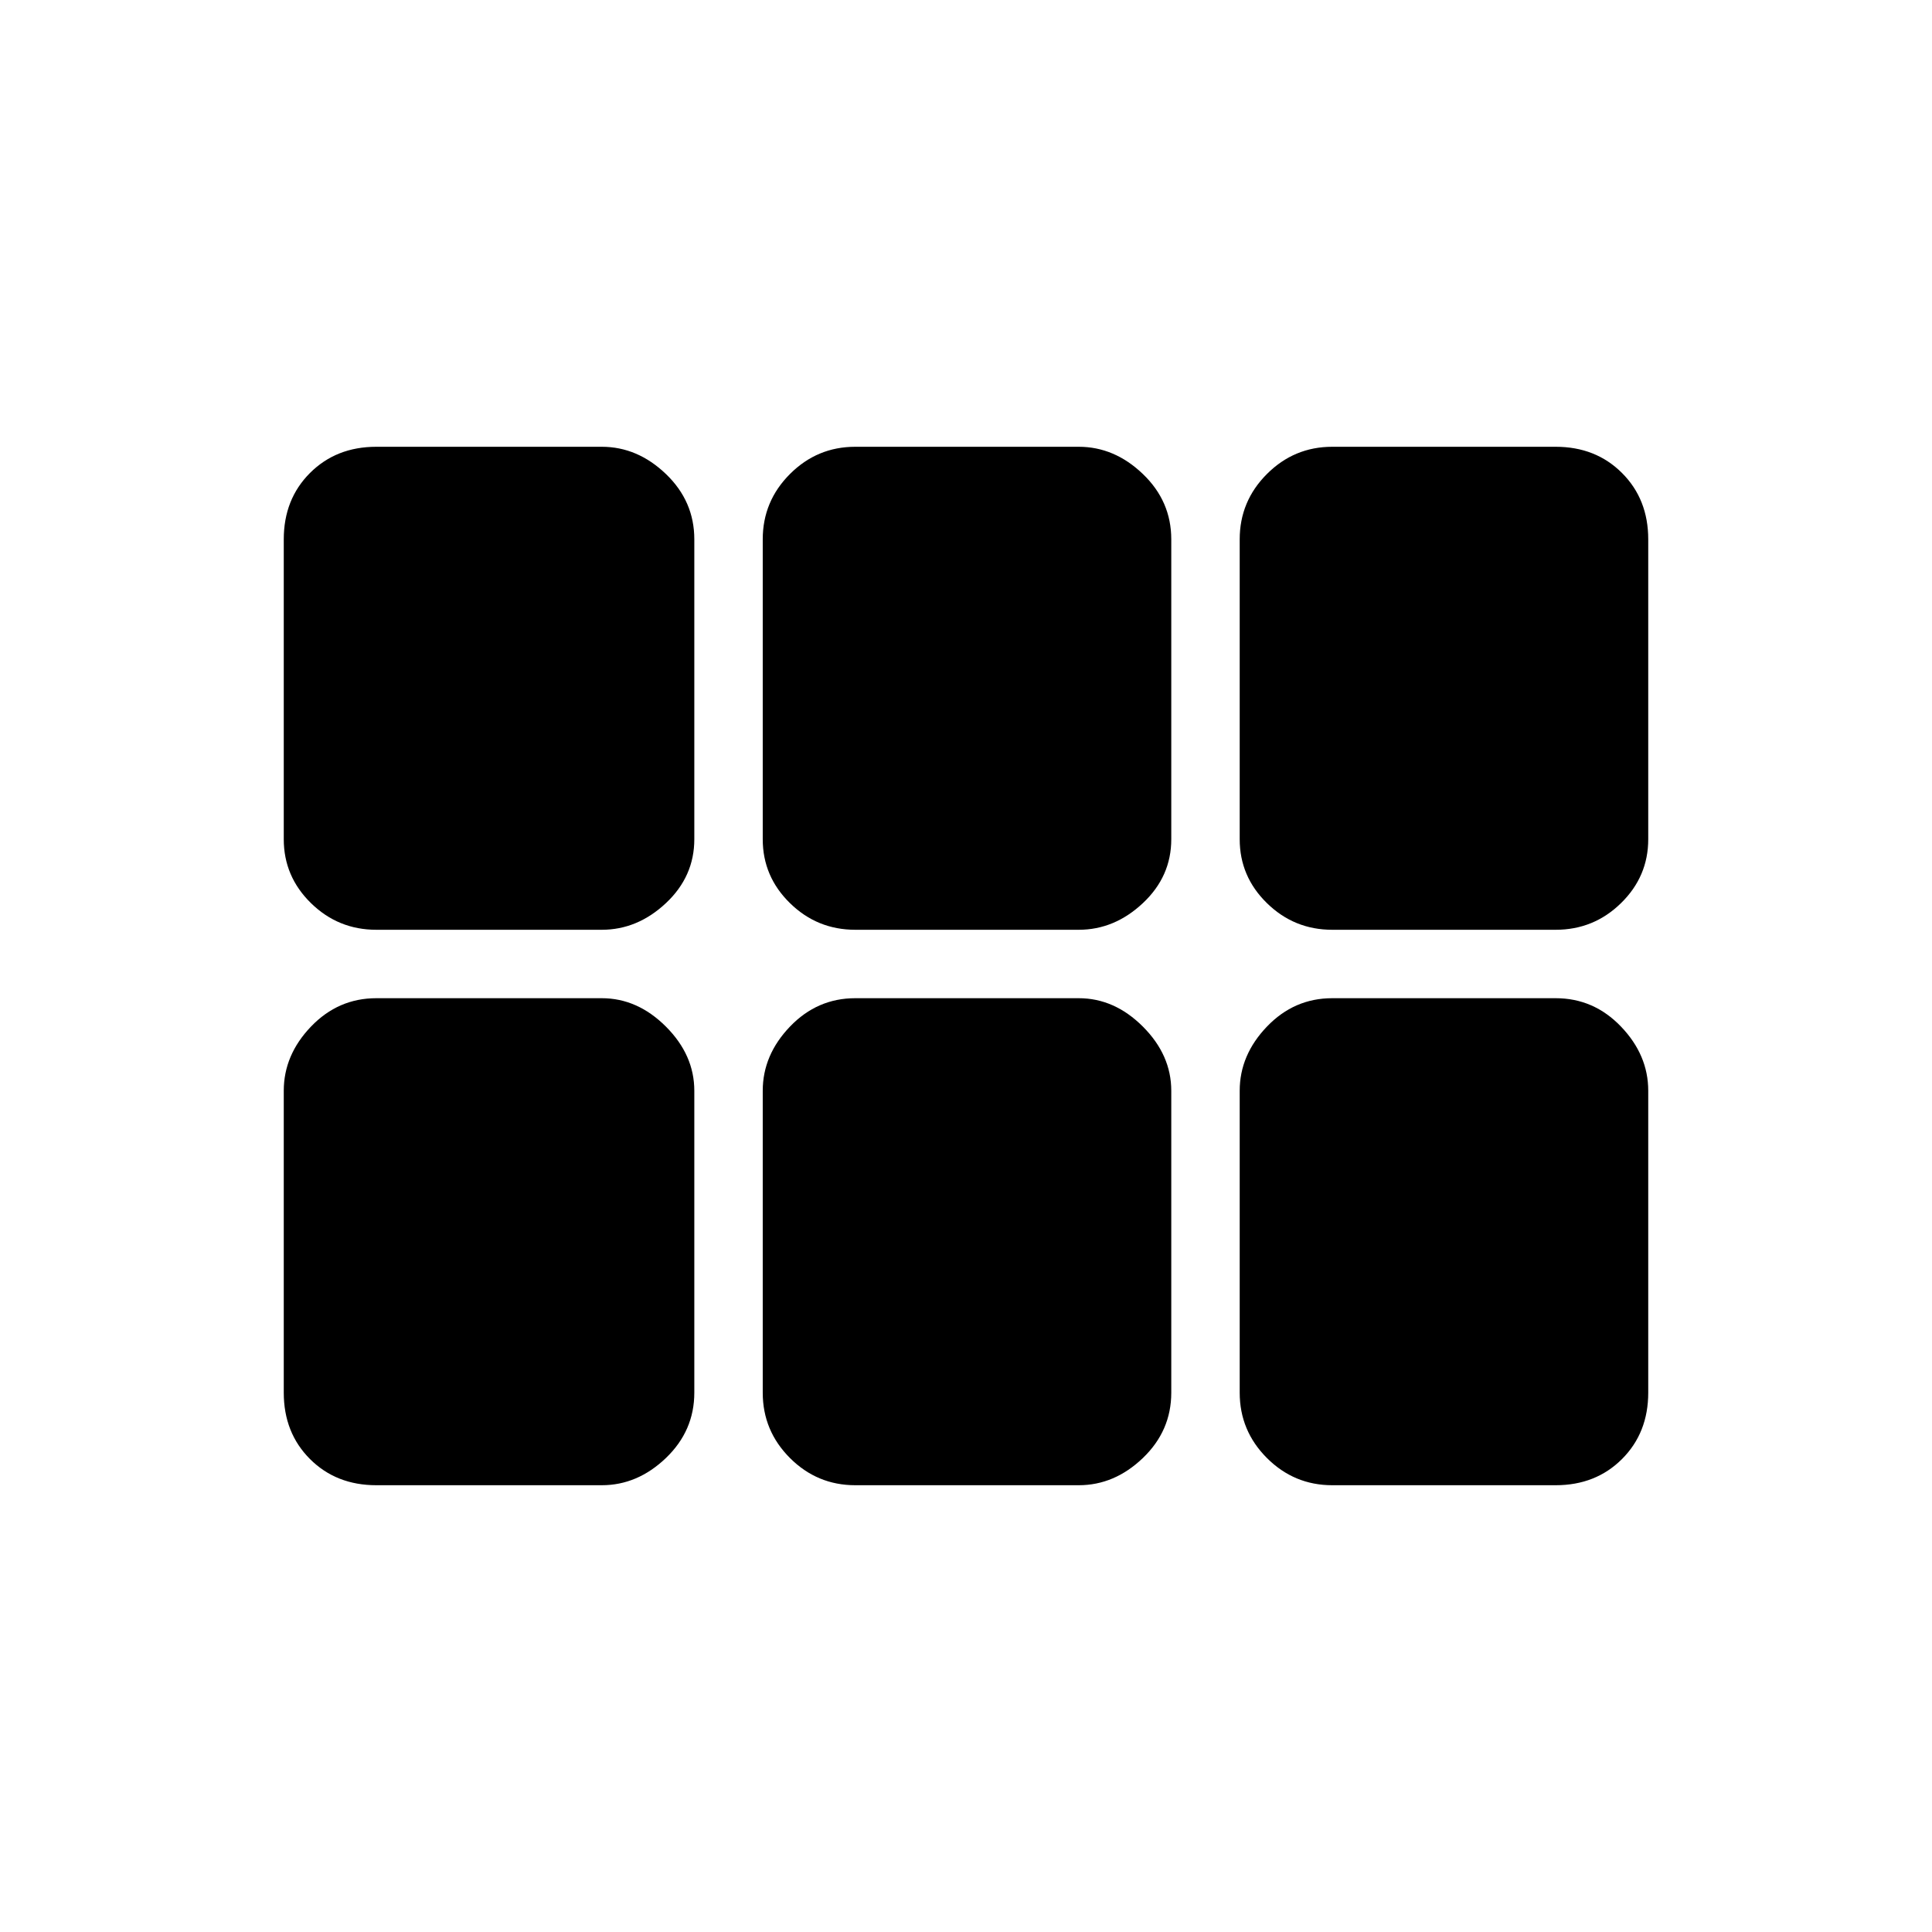 <svg xmlns="http://www.w3.org/2000/svg" height="48" viewBox="0 -960 960 960" width="48"><path d="M141-543v-149q0-19.95 13.02-32.97Q167.05-738 187-738h112q17.77 0 31.89 13.53Q345-710.95 345-692v149q0 18.53-14.11 31.76Q316.77-498 299-498H187q-18.95 0-32.48-13.24Q141-524.47 141-543Zm284 45q-18.95 0-32.47-13.24Q379-524.47 379-543v-149q0-18.95 13.53-32.47Q406.05-738 425-738h111q17.78 0 31.89 13.53Q582-710.95 582-692v149q0 18.53-14.11 31.76Q553.78-498 536-498H425Zm237 0q-18.95 0-32.47-13.24Q616-524.47 616-543v-149q0-18.95 13.53-32.47Q643.05-738 662-738h111q19.95 0 32.97 13.03Q819-711.95 819-692v149q0 18.53-13.53 31.76Q791.95-498 773-498H662ZM299-222H187q-19.95 0-32.98-13.02Q141-248.05 141-268v-150q0-17.77 13.52-31.89Q168.05-464 187-464h112q17.77 0 31.89 14.11Q345-435.77 345-418v150q0 18.95-14.11 32.48Q316.77-222 299-222Zm126 0q-18.95 0-32.47-13.52Q379-249.05 379-268v-150q0-17.77 13.53-31.89Q406.05-464 425-464h111q17.78 0 31.89 14.11Q582-435.77 582-418v150q0 18.95-14.11 32.48Q553.78-222 536-222H425Zm237 0q-18.95 0-32.47-13.52Q616-249.05 616-268v-150q0-17.77 13.53-31.89Q643.05-464 662-464h111q18.95 0 32.47 14.11Q819-435.77 819-418v150q0 19.95-13.03 32.98Q792.95-222 773-222H662Z"/></svg>